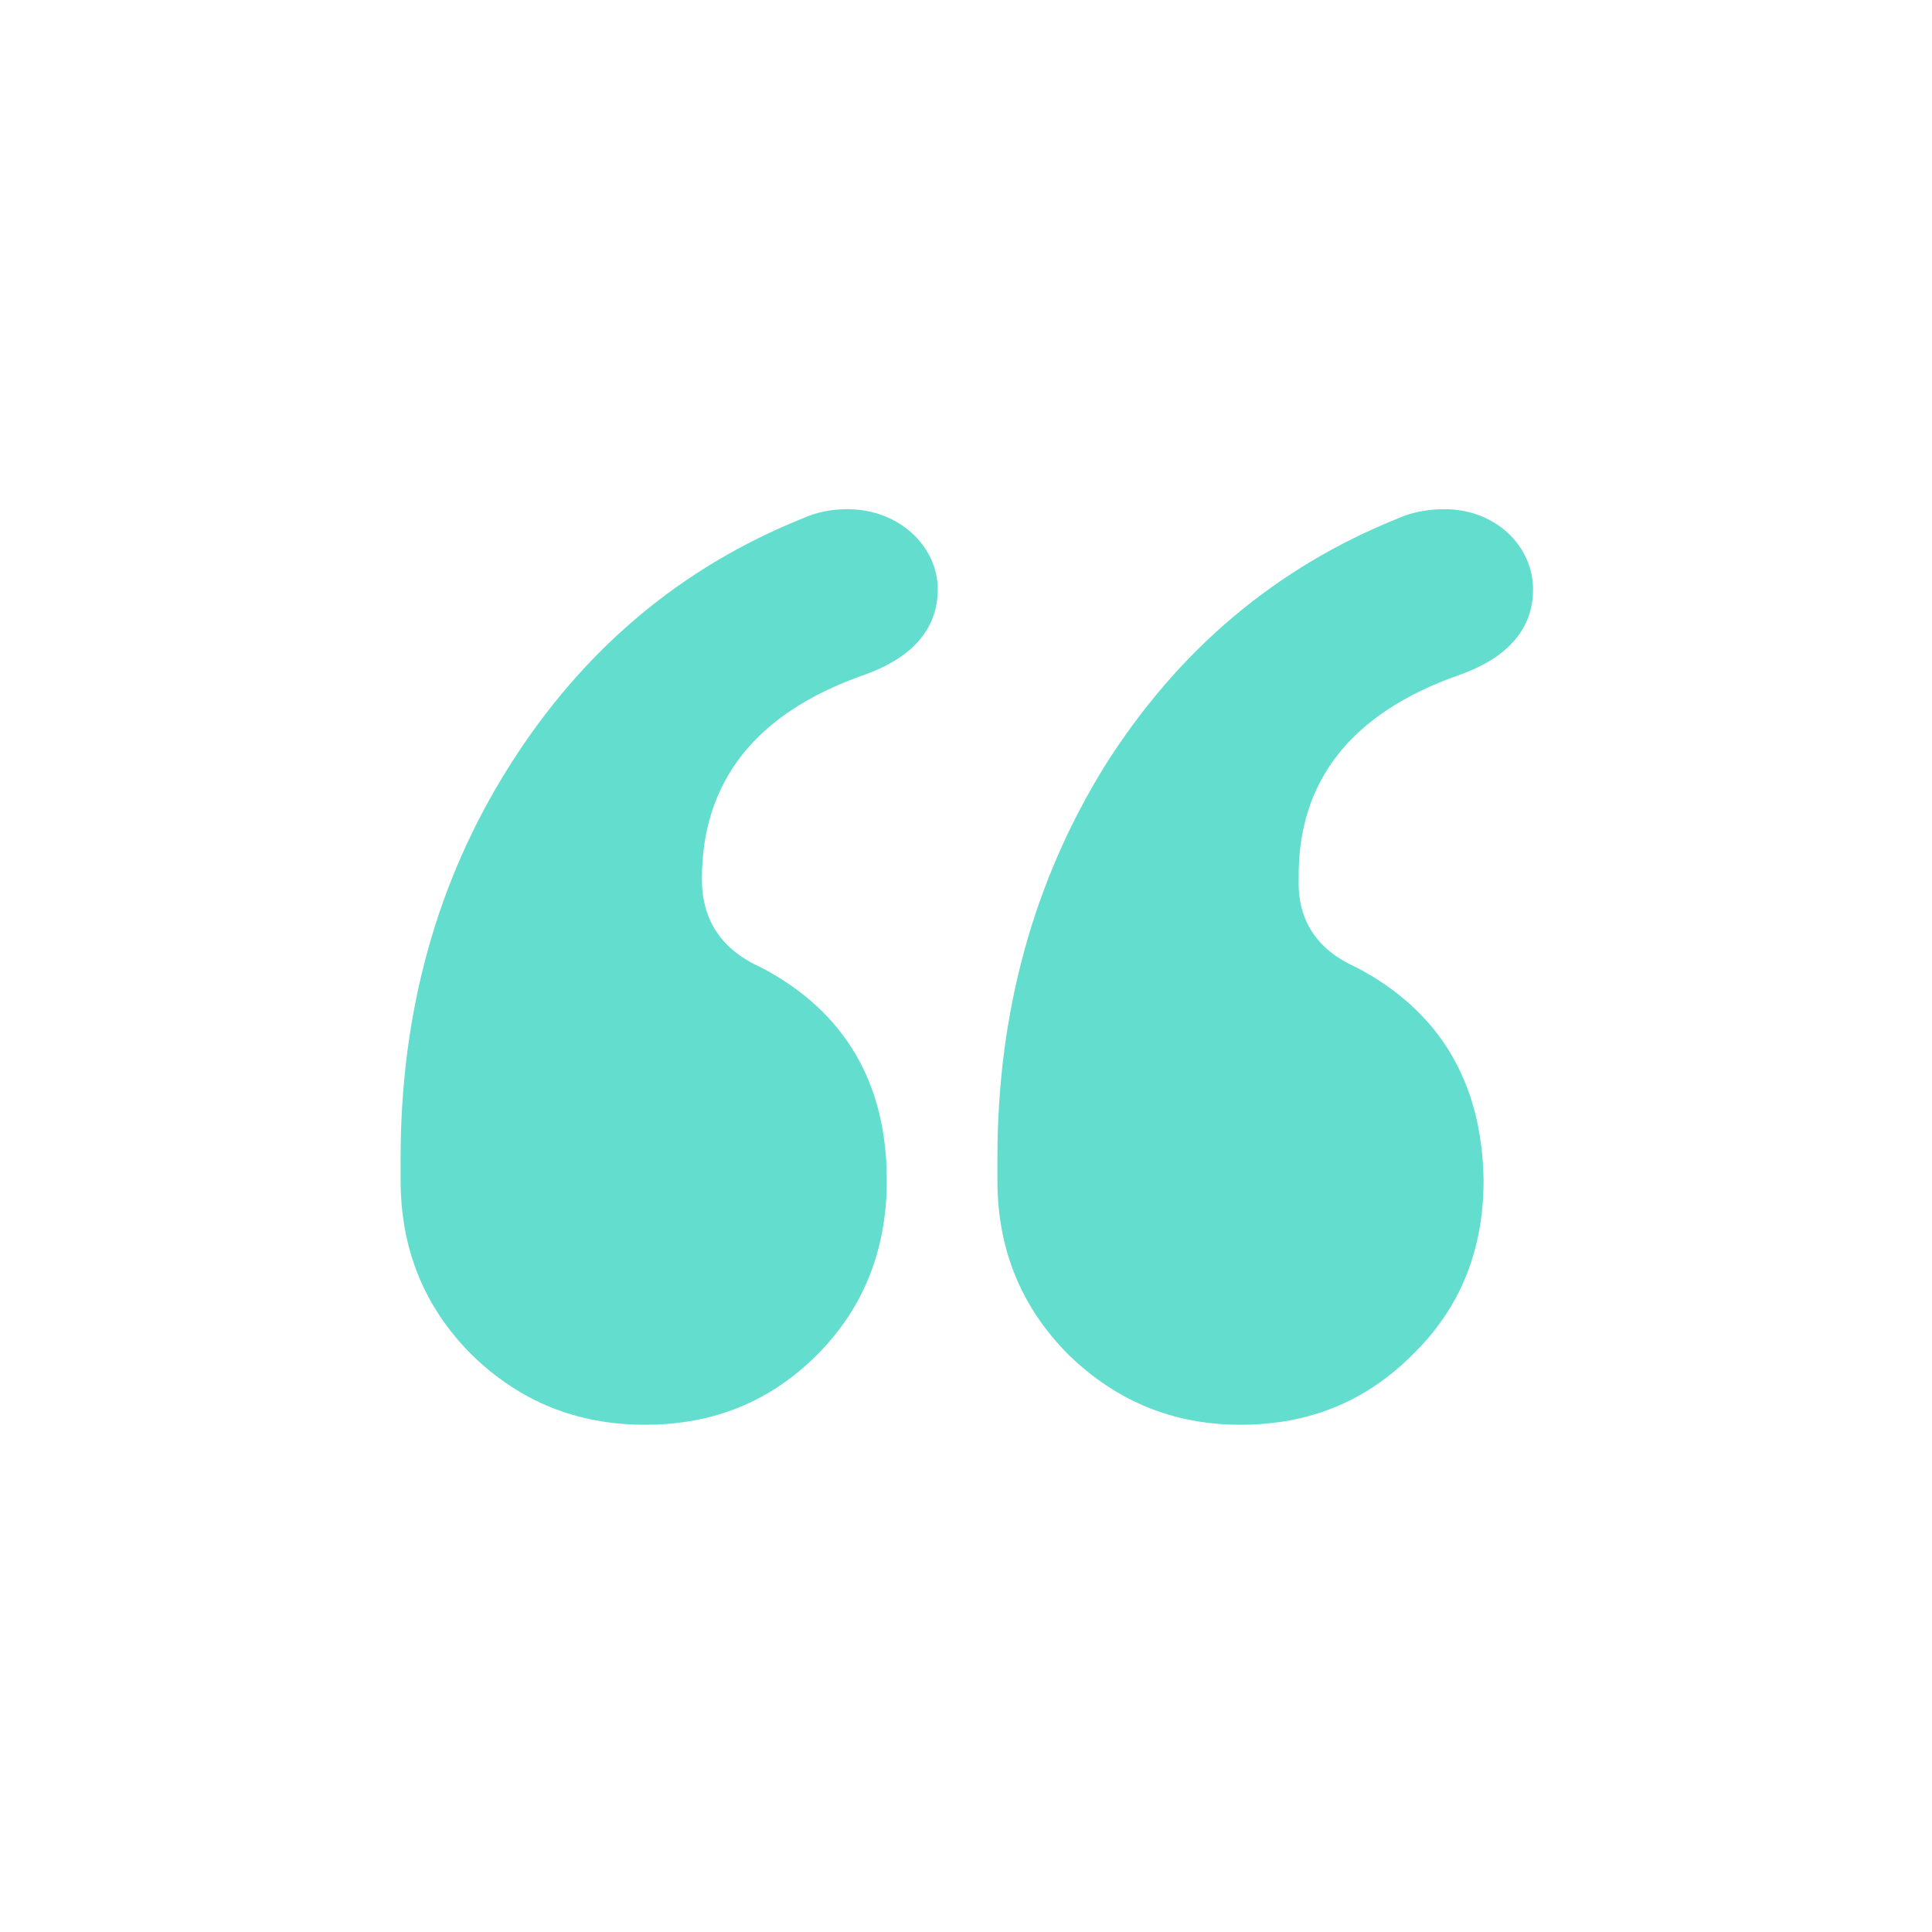 <?xml version="1.0" encoding="utf-8"?>
<!-- Generator: Adobe Illustrator 16.0.0, SVG Export Plug-In . SVG Version: 6.00 Build 0)  -->
<!DOCTYPE svg PUBLIC "-//W3C//DTD SVG 1.1//EN" "http://www.w3.org/Graphics/SVG/1.1/DTD/svg11.dtd">
<svg version="1.1" id="Layer_1" xmlns="http://www.w3.org/2000/svg" xmlns:xlink="http://www.w3.org/1999/xlink" x="0px" y="0px"
	 width="300px" height="300px" viewBox="0 0 300 300" enable-background="new 0 0 300 300" xml:space="preserve">
<path fill="#63DDCE" d="M137.702,183.265c0,10.851-3.622,19.891-10.851,27.133c-7.236,7.229-16.046,10.837-26.674,10.837
	c-10.62,0-19.437-3.608-26.896-10.837c-7.459-7.459-11.074-16.513-11.074-27.133v-3.393c0-22.822,5.648-43.168,16.951-61.025
	c11.297-17.856,26.451-30.741,45.659-38.423c2.033-0.905,4.296-1.357,6.776-1.357c8.142,0,14.02,5.877,14.02,12.431
	c0,6.101-3.844,10.628-11.533,13.337c-16.721,5.877-25.086,16.499-25.086,31.646c0,6.554,3.163,11.074,9.27,13.783
	C131.142,157.05,137.702,168.117,137.702,183.265z M230.371,183.265c0,10.851-3.615,19.891-11.074,27.133
	c-7.235,7.229-16.046,10.837-26.673,10.837c-10.397,0-19.208-3.608-26.667-10.837c-7.459-7.459-11.08-16.513-11.08-27.133v-3.393
	c0-22.822,5.654-43.168,16.728-61.025c11.304-17.856,26.444-30.741,45.652-38.423c2.04-0.905,4.521-1.357,7.007-1.357
	c8.141,0,13.789,5.877,13.789,12.431c0,6.101-3.838,10.628-11.526,13.337c-16.729,5.877-25.086,16.499-24.863,31.646
	c-0.223,6.554,2.939,11.074,9.047,13.783C223.588,157.05,230.142,168.117,230.371,183.265z"/>
</svg>

